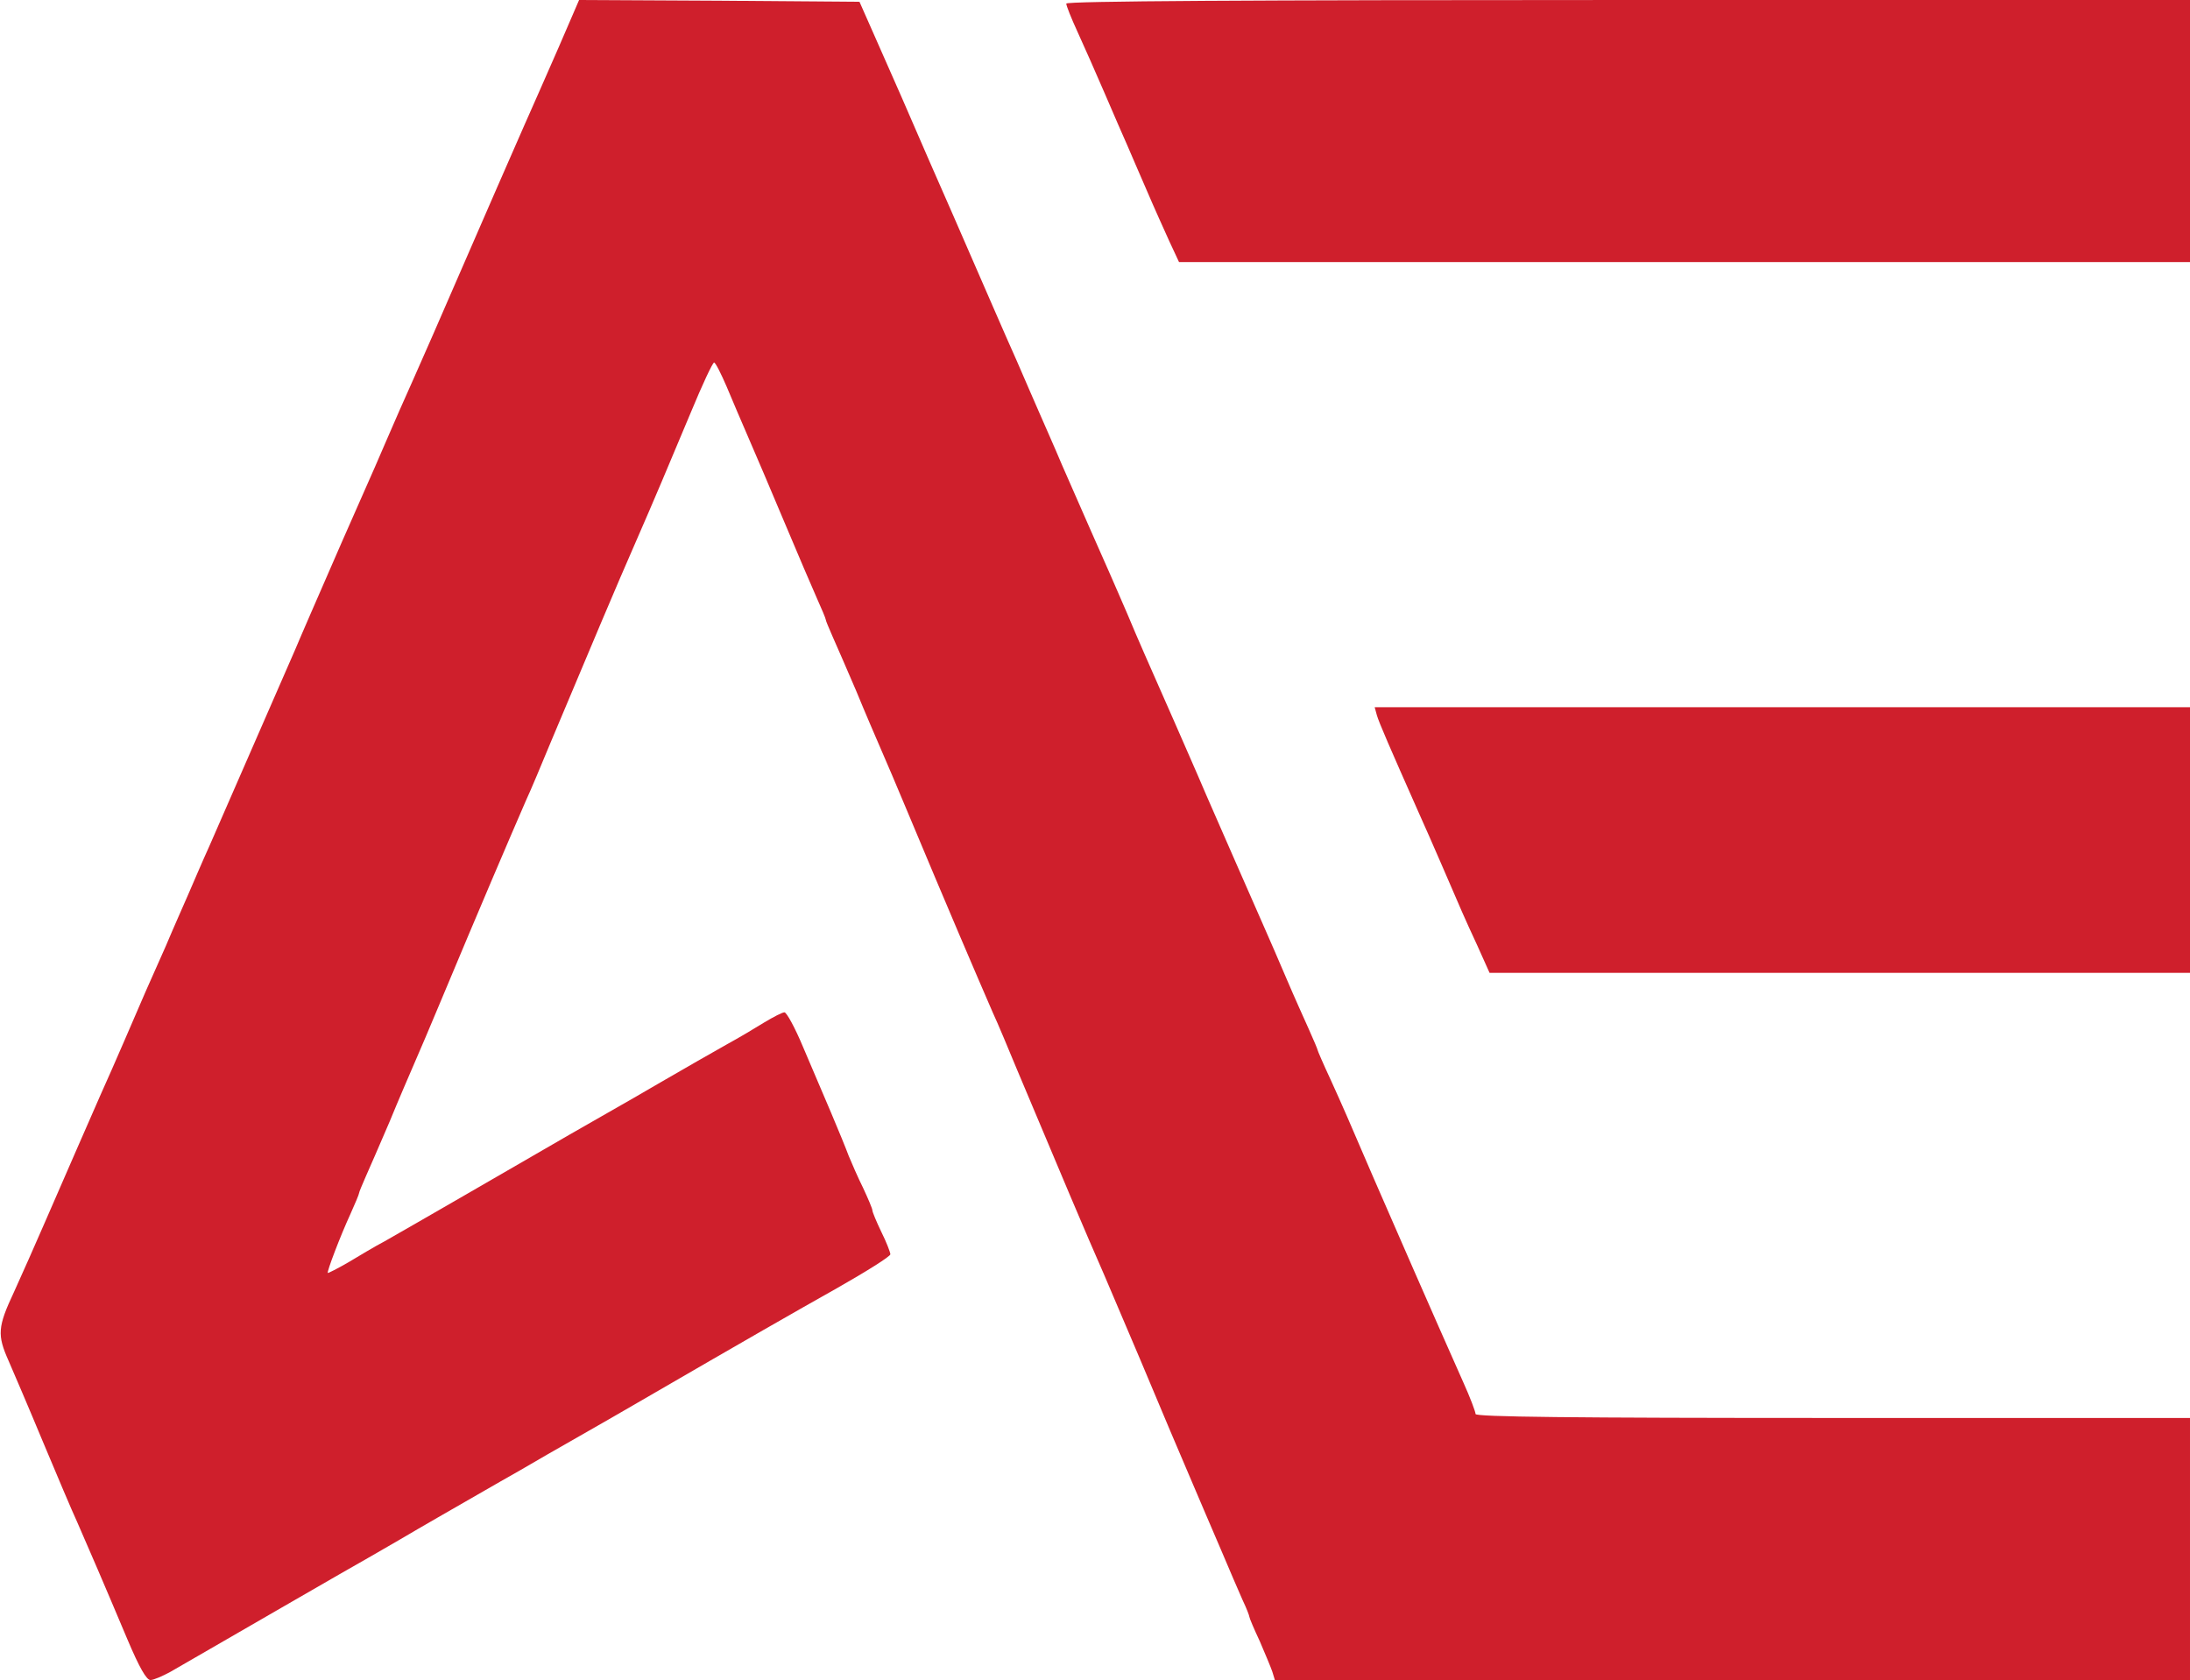 <?xml version="1.0" standalone="no"?>
<!DOCTYPE svg PUBLIC "-//W3C//DTD SVG 20010904//EN"
 "http://www.w3.org/TR/2001/REC-SVG-20010904/DTD/svg10.dtd">
<svg version="1.0" xmlns="http://www.w3.org/2000/svg"
 width="610pt" height="468pt" viewBox="0 0 610 468"
 preserveAspectRatio="xMidYMid meet">
<g transform="translate(0,468) scale(0.1,-0.1)"
fill="#CF1F2C" stroke="none">
<path d="M1556 4548 c-32 -73 -75 -171 -96 -218 -32 -72 -107 -245 -192 -440
-50 -115 -79 -182 -116 -265 -22 -49 -57 -128 -77 -175 -20 -47 -43 -99 -51
-117 -19 -42 -118 -268 -159 -363 -18 -41 -37 -86 -43 -100 -6 -14 -54 -124
-107 -245 -53 -121 -112 -256 -131 -300 -20 -44 -46 -105 -59 -135 -13 -30
-42 -95 -63 -145 -46 -103 -65 -146 -116 -265 -20 -47 -50 -114 -66 -150 -34
-78 -90 -205 -155 -355 -26 -60 -65 -148 -86 -194 -46 -98 -47 -120 -15 -192
13 -30 56 -130 95 -224 39 -93 82 -195 96 -225 29 -66 76 -175 140 -327 33
-78 53 -113 64 -113 9 0 34 11 56 23 118 68 524 303 550 317 17 10 57 33 90
52 54 32 150 87 237 137 18 10 62 36 98 56 36 21 110 64 165 95 55 31 127 73
160 92 319 185 431 249 557 320 81 46 148 88 148 94 0 5 -11 34 -25 62 -14 29
-25 56 -25 60 0 5 -12 33 -26 63 -15 30 -32 70 -40 89 -7 19 -29 73 -49 120
-20 47 -55 129 -78 183 -22 53 -46 97 -52 97 -6 0 -31 -13 -56 -28 -24 -15
-71 -43 -104 -61 -67 -38 -90 -51 -185 -106 -36 -21 -110 -64 -165 -95 -55
-31 -127 -73 -160 -92 -81 -47 -389 -225 -444 -256 -25 -13 -70 -40 -100 -58
-31 -18 -57 -31 -58 -30 -3 3 34 101 63 164 13 29 24 55 24 58 0 3 9 24 19 47
11 24 40 92 66 152 25 61 57 135 70 165 13 30 44 102 68 160 120 287 193 457
242 570 14 30 44 102 68 160 114 271 181 431 242 570 43 98 91 212 150 353 31
75 60 137 64 137 4 0 19 -30 35 -67 16 -38 43 -102 61 -143 18 -41 63 -147
100 -235 37 -88 78 -184 91 -213 13 -29 24 -55 24 -58 0 -3 9 -24 19 -47 11
-24 40 -92 66 -152 25 -61 57 -135 70 -165 13 -30 44 -102 68 -160 120 -287
193 -457 242 -570 14 -30 44 -102 68 -160 119 -283 190 -452 242 -570 13 -30
58 -136 100 -235 81 -193 95 -226 148 -350 19 -44 53 -125 77 -180 23 -55 51
-119 61 -142 11 -23 19 -44 19 -47 0 -3 13 -34 29 -68 15 -35 31 -73 35 -85
l7 -23 1275 0 1274 0 0 365 0 365 -995 0 c-730 0 -995 3 -995 11 0 6 -15 46
-34 88 -89 200 -199 452 -252 574 -70 163 -83 193 -118 270 -20 43 -36 80 -36
82 0 2 -11 28 -24 57 -13 29 -41 91 -61 138 -20 47 -49 114 -65 150 -50 114
-106 241 -160 365 -28 66 -68 156 -87 200 -78 177 -103 233 -133 305 -18 41
-40 93 -50 115 -20 45 -73 165 -132 300 -21 50 -50 115 -63 145 -13 30 -42 96
-63 145 -35 78 -84 192 -177 405 -13 30 -44 100 -68 155 -24 55 -58 134 -76
175 -18 41 -52 118 -75 170 l-42 95 -390 3 -391 2 -57 -132z"/>
<path d="M2970 4670 c0 -6 14 -41 31 -78 17 -37 51 -114 76 -172 25 -58 53
-123 63 -145 9 -22 34 -78 54 -125 20 -47 49 -111 63 -142 l27 -58 1408 0
1408 0 0 365 0 365 -1565 0 c-1059 0 -1565 -3 -1565 -10z"/>
<path d="M3835 2688 c6 -21 37 -92 115 -268 16 -36 46 -103 66 -150 57 -132
60 -140 98 -222 l35 -78 975 0 976 0 0 370 0 370 -1136 0 -1135 0 6 -22z"/>
</g>
</svg>

